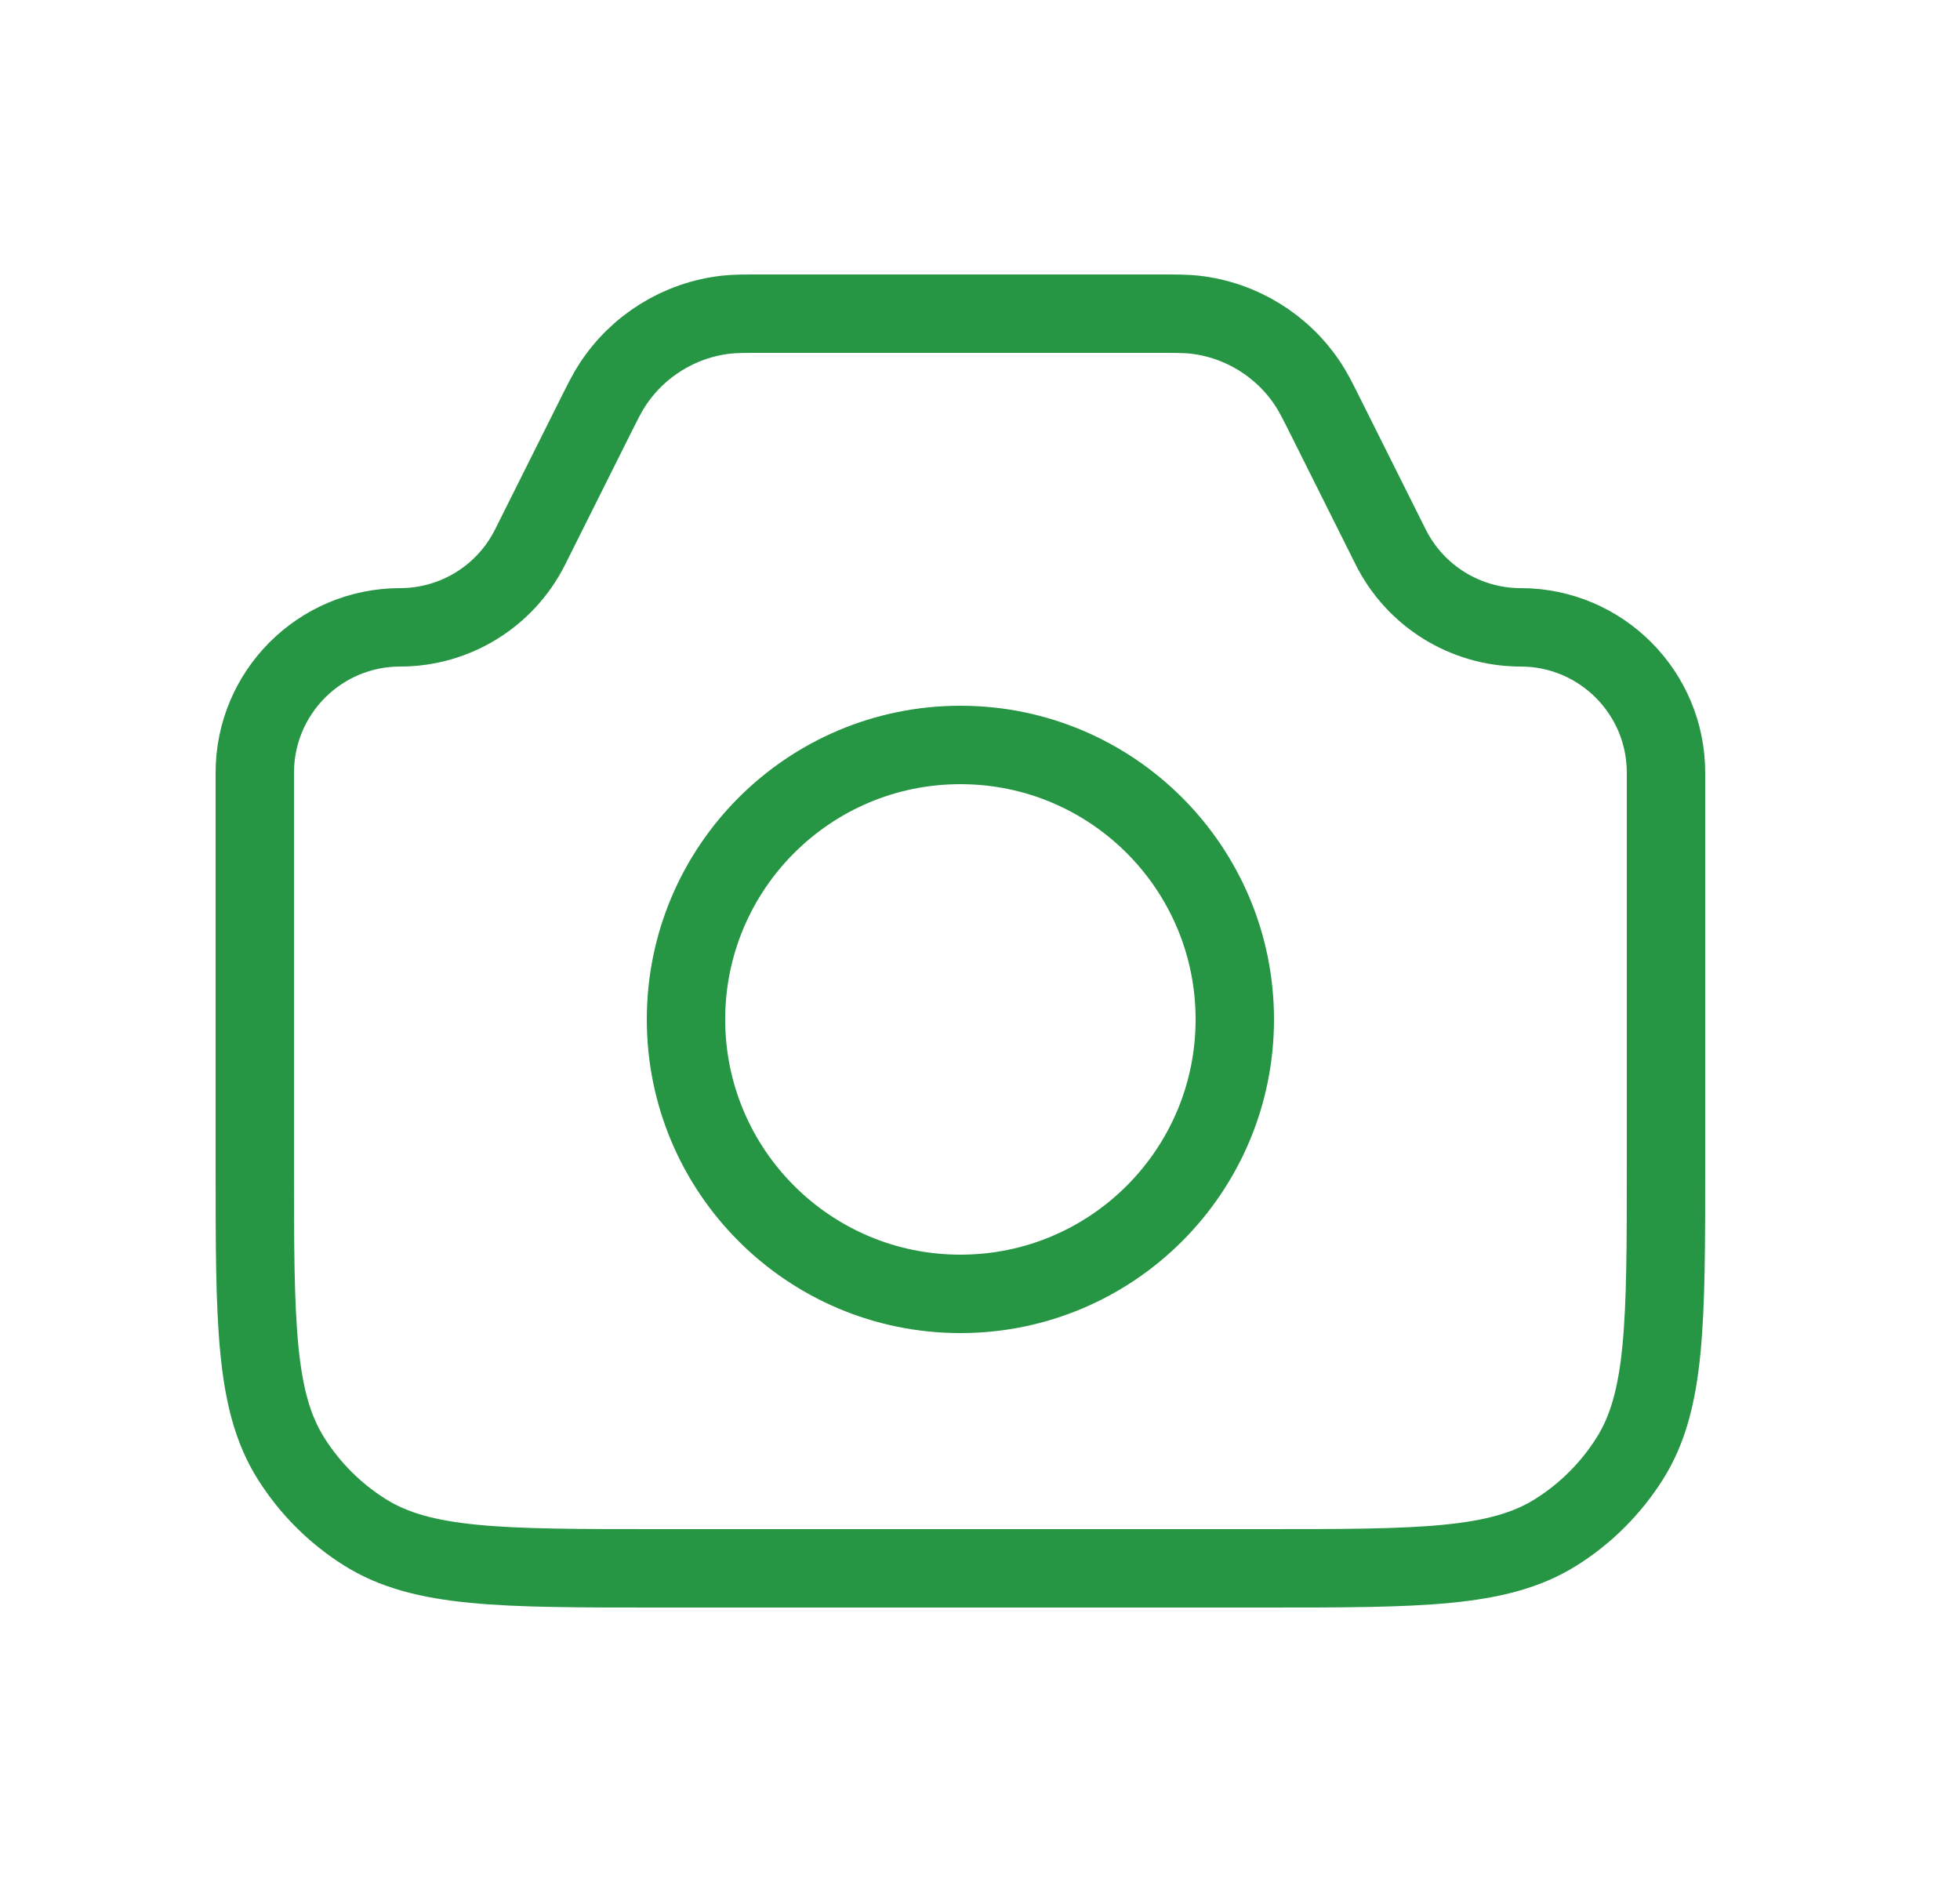 <svg width="25" height="24" viewBox="0 0 25 24" fill="none" xmlns="http://www.w3.org/2000/svg">
<path d="M3.25 9.854C3.25 8.83 4.08 8 5.104 8V8C5.806 8 6.448 7.603 6.762 6.975L7.583 5.333C7.693 5.113 7.748 5.003 7.811 4.908C8.136 4.409 8.667 4.081 9.258 4.013C9.372 4 9.495 4 9.741 4H14.759C15.005 4 15.128 4 15.242 4.013C15.833 4.081 16.364 4.409 16.689 4.908C16.752 5.003 16.807 5.113 16.917 5.333L17.738 6.975C18.052 7.603 18.694 8 19.396 8V8C20.42 8 21.25 8.83 21.25 9.854V14.857C21.25 16.862 21.25 17.864 20.79 18.596C20.55 18.978 20.228 19.3 19.846 19.54C19.114 20 18.112 20 16.107 20H8.393C6.388 20 5.386 20 4.654 19.54C4.272 19.3 3.95 18.978 3.71 18.596C3.25 17.864 3.25 16.862 3.25 14.857V9.854Z" stroke="#269544"/>
<circle cx="12.25" cy="13" r="3.5" stroke="#269544"/>
</svg>
